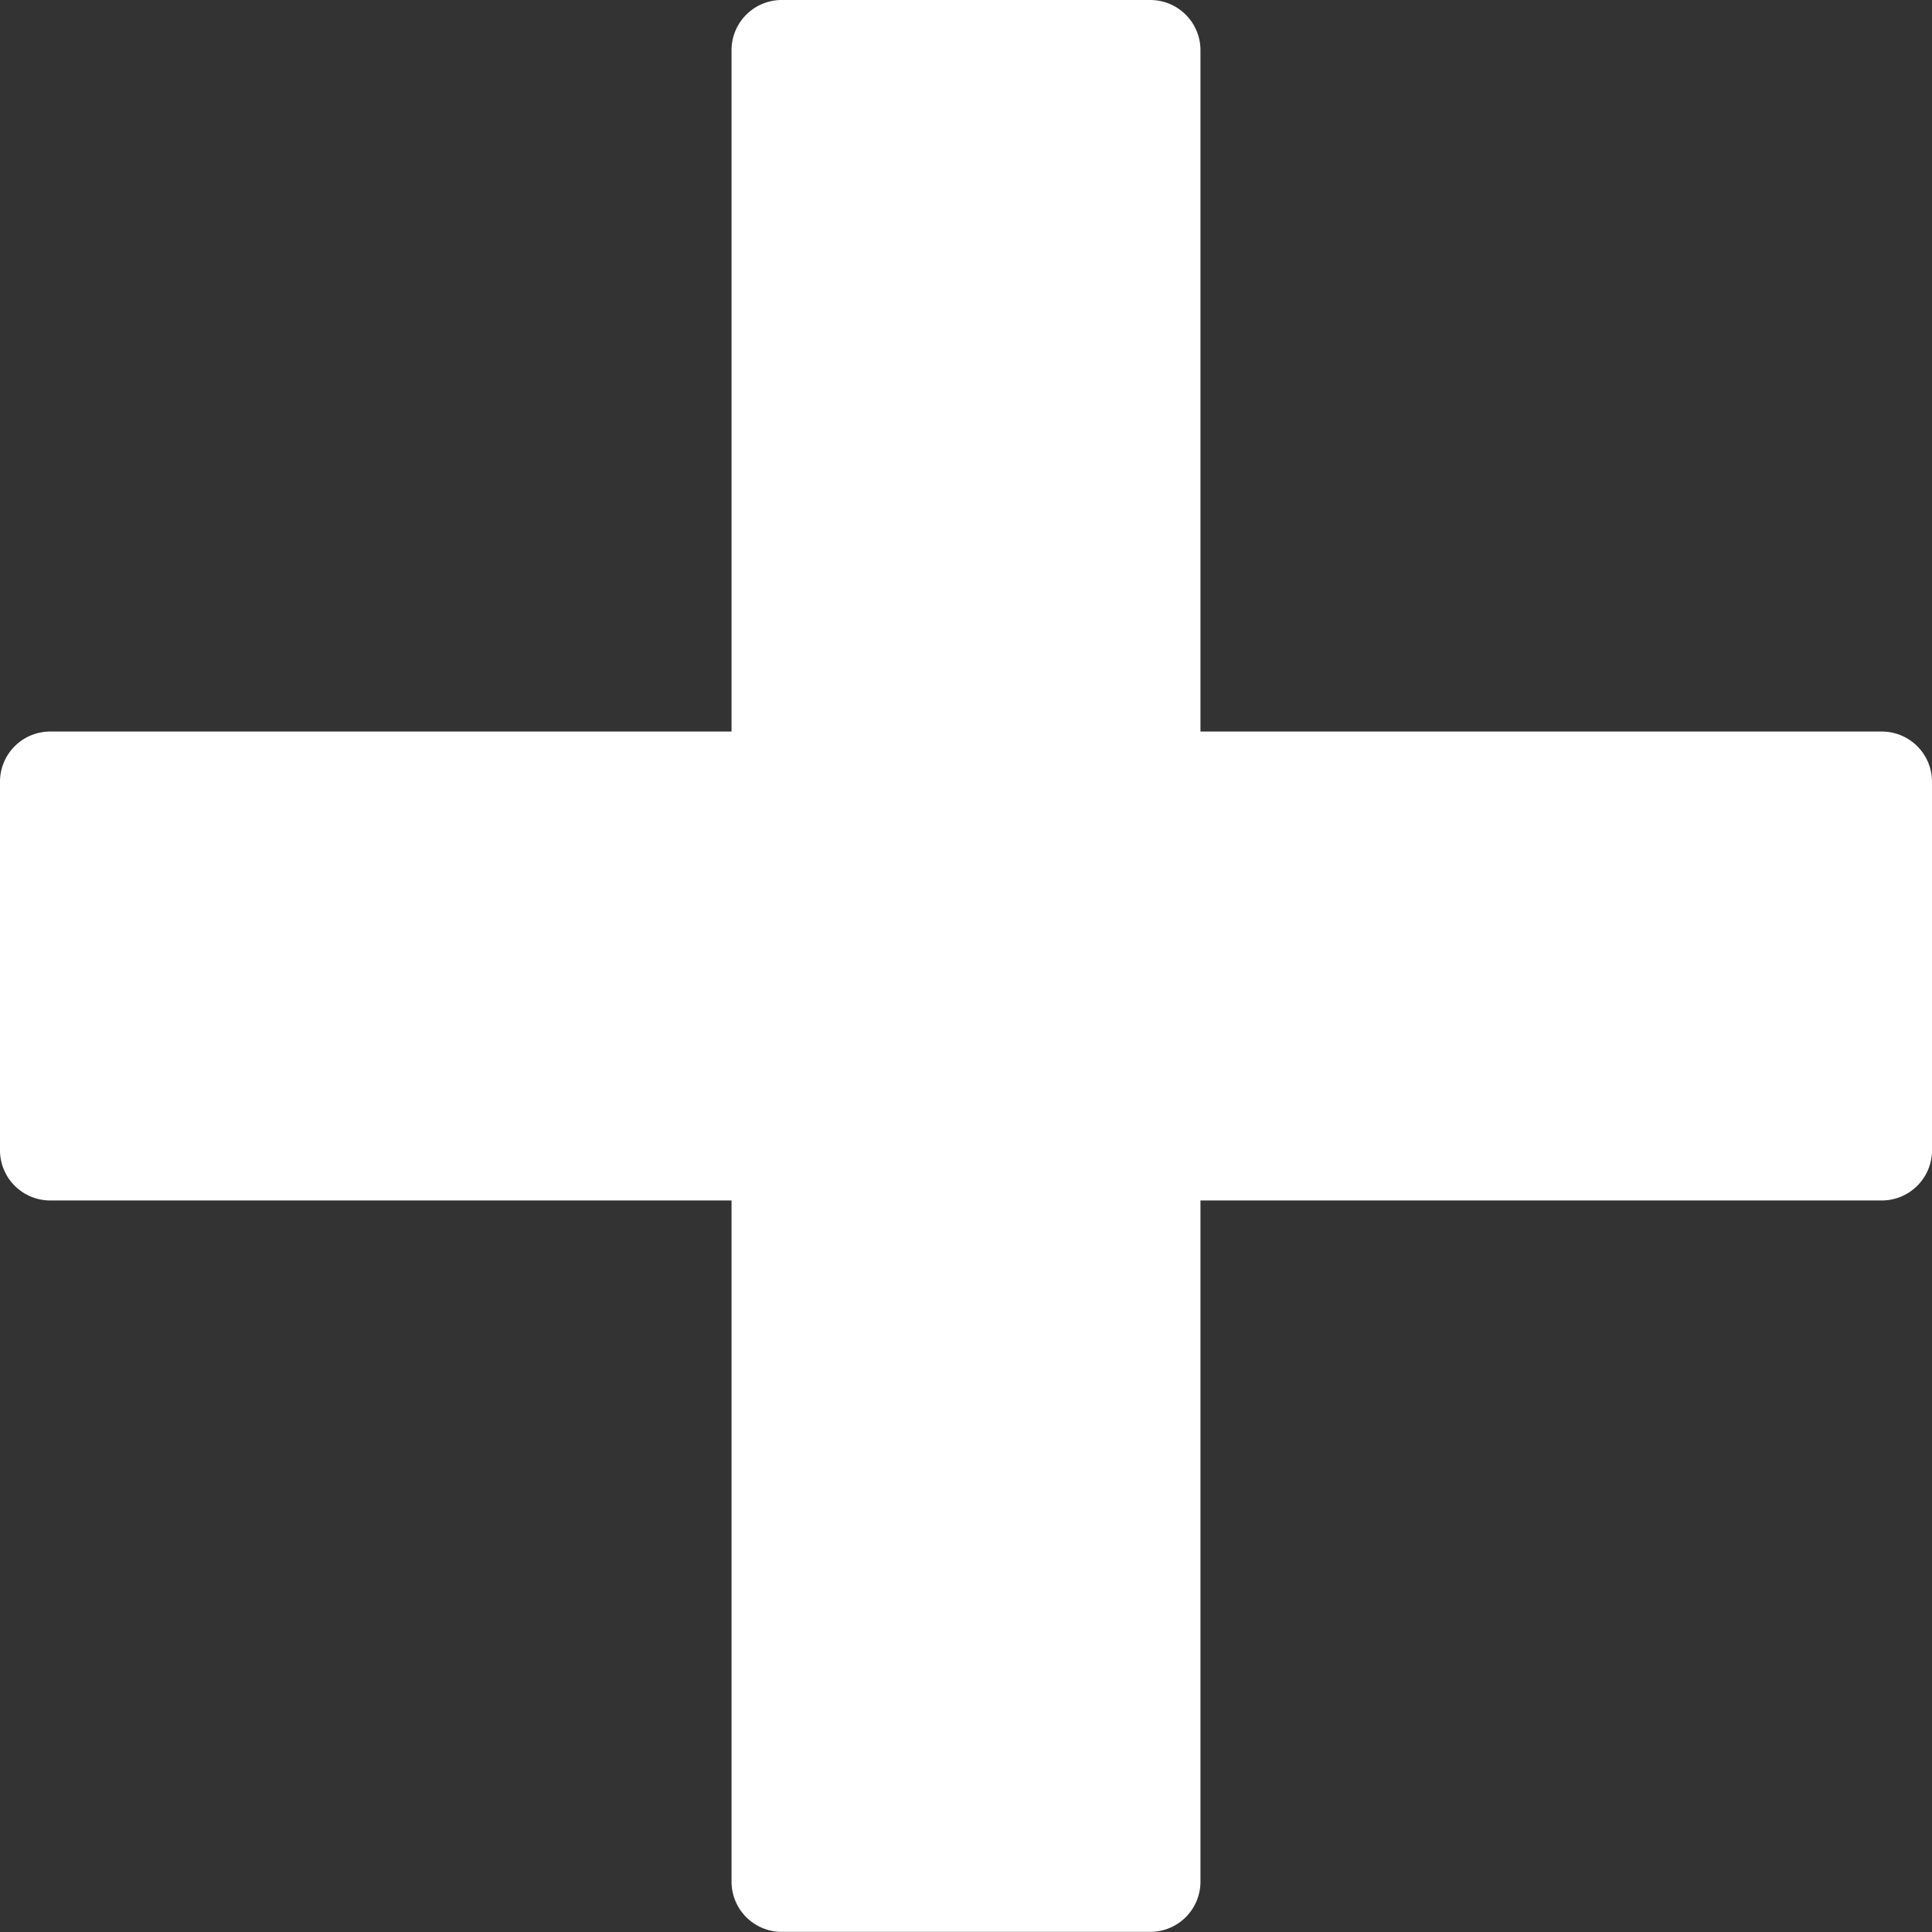 <svg id="plus-symbol-button" xmlns="http://www.w3.org/2000/svg" width="12.97" height="12.97" viewBox="0 0 12.97 12.97">
  <rect x="0" y="0" width="12.97" height="12.97" fill="#333333" stroke="none"/>
  <path id="Path_12" data-name="Path 12" d="M12.97,5.248V7.722a.337.337,0,0,1-.337.337H8.059v4.573a.337.337,0,0,1-.337.337H5.248a.337.337,0,0,1-.337-.337V8.059H.337A.337.337,0,0,1,0,7.722V5.248a.337.337,0,0,1,.337-.337H4.911V.337A.337.337,0,0,1,5.248,0H7.722a.337.337,0,0,1,.337.337V4.911h4.573A.337.337,0,0,1,12.97,5.248Z" fill="#fff"/>
</svg>
